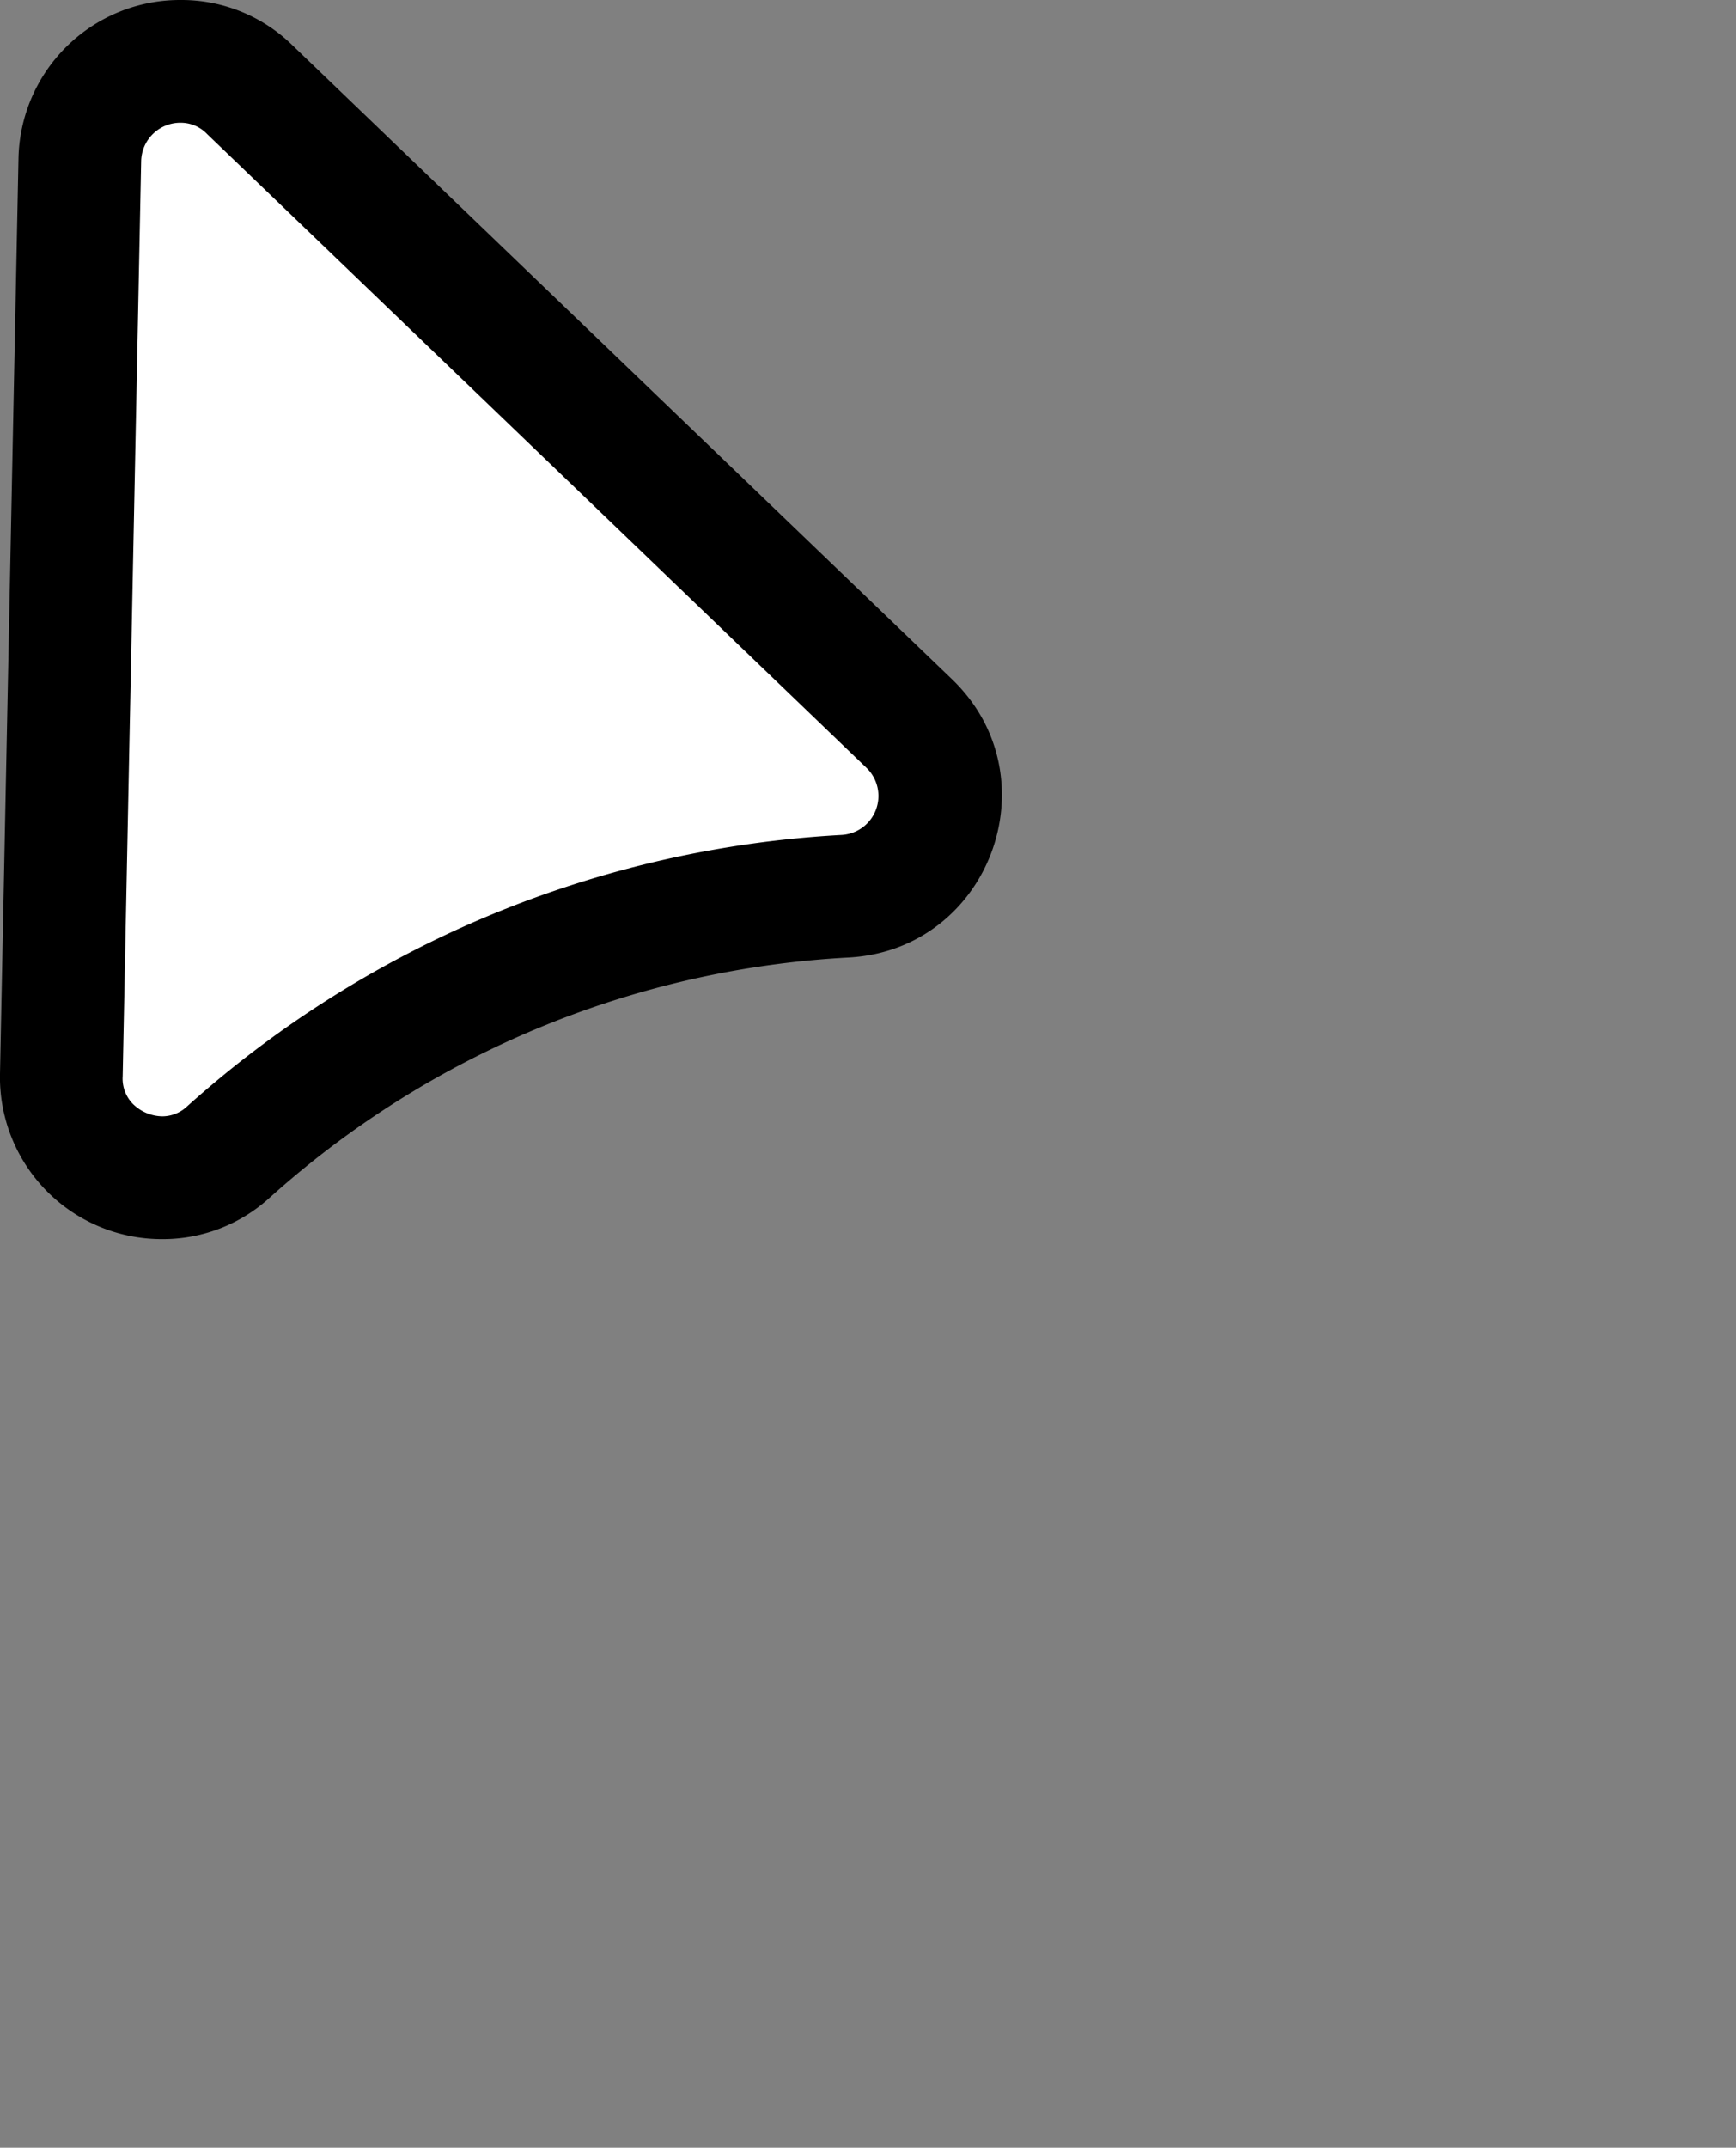 <svg id="Layer_1" data-name="Layer 1" xmlns="http://www.w3.org/2000/svg" viewBox="0 0 226.42 279.91"><rect x="0" y="0" width="226.42" height="279.91" fill="#808080" stroke="none"/><defs><style>.cls-1{fill:#fff;}</style></defs><path class="cls-1" d="M21.22,153.49a13.58,13.58,0,0,1-9.61-4.05A12.69,12.69,0,0,1,8,140.09L10.41,20.86A13.1,13.1,0,0,1,23.64,8a12.66,12.66,0,0,1,8.92,3.69l86,82.6a13.09,13.09,0,0,1-8.37,22.51,131.13,131.13,0,0,0-80.37,33.3,12.79,12.79,0,0,1-8.62,3.39Z"/><path d="M23.64,16A4.74,4.74,0,0,1,27,17.46l86,82.6a5.09,5.09,0,0,1-3.25,8.76,139.15,139.15,0,0,0-85.29,35.32,4.75,4.75,0,0,1-3.27,1.35,5.58,5.58,0,0,1-3.89-1.65A4.72,4.72,0,0,1,16,140.26L18.41,21a5.11,5.11,0,0,1,5.23-5m0-16A21.07,21.07,0,0,0,2.41,20.7L0,139.93a21.1,21.1,0,0,0,21.22,21.56,20.67,20.67,0,0,0,14-5.44h0a122.73,122.73,0,0,1,75.46-31.26h0c18.42-1,26.78-23.49,13.48-36.27l-86-82.6A20.68,20.68,0,0,0,23.64,0Z"/></svg>